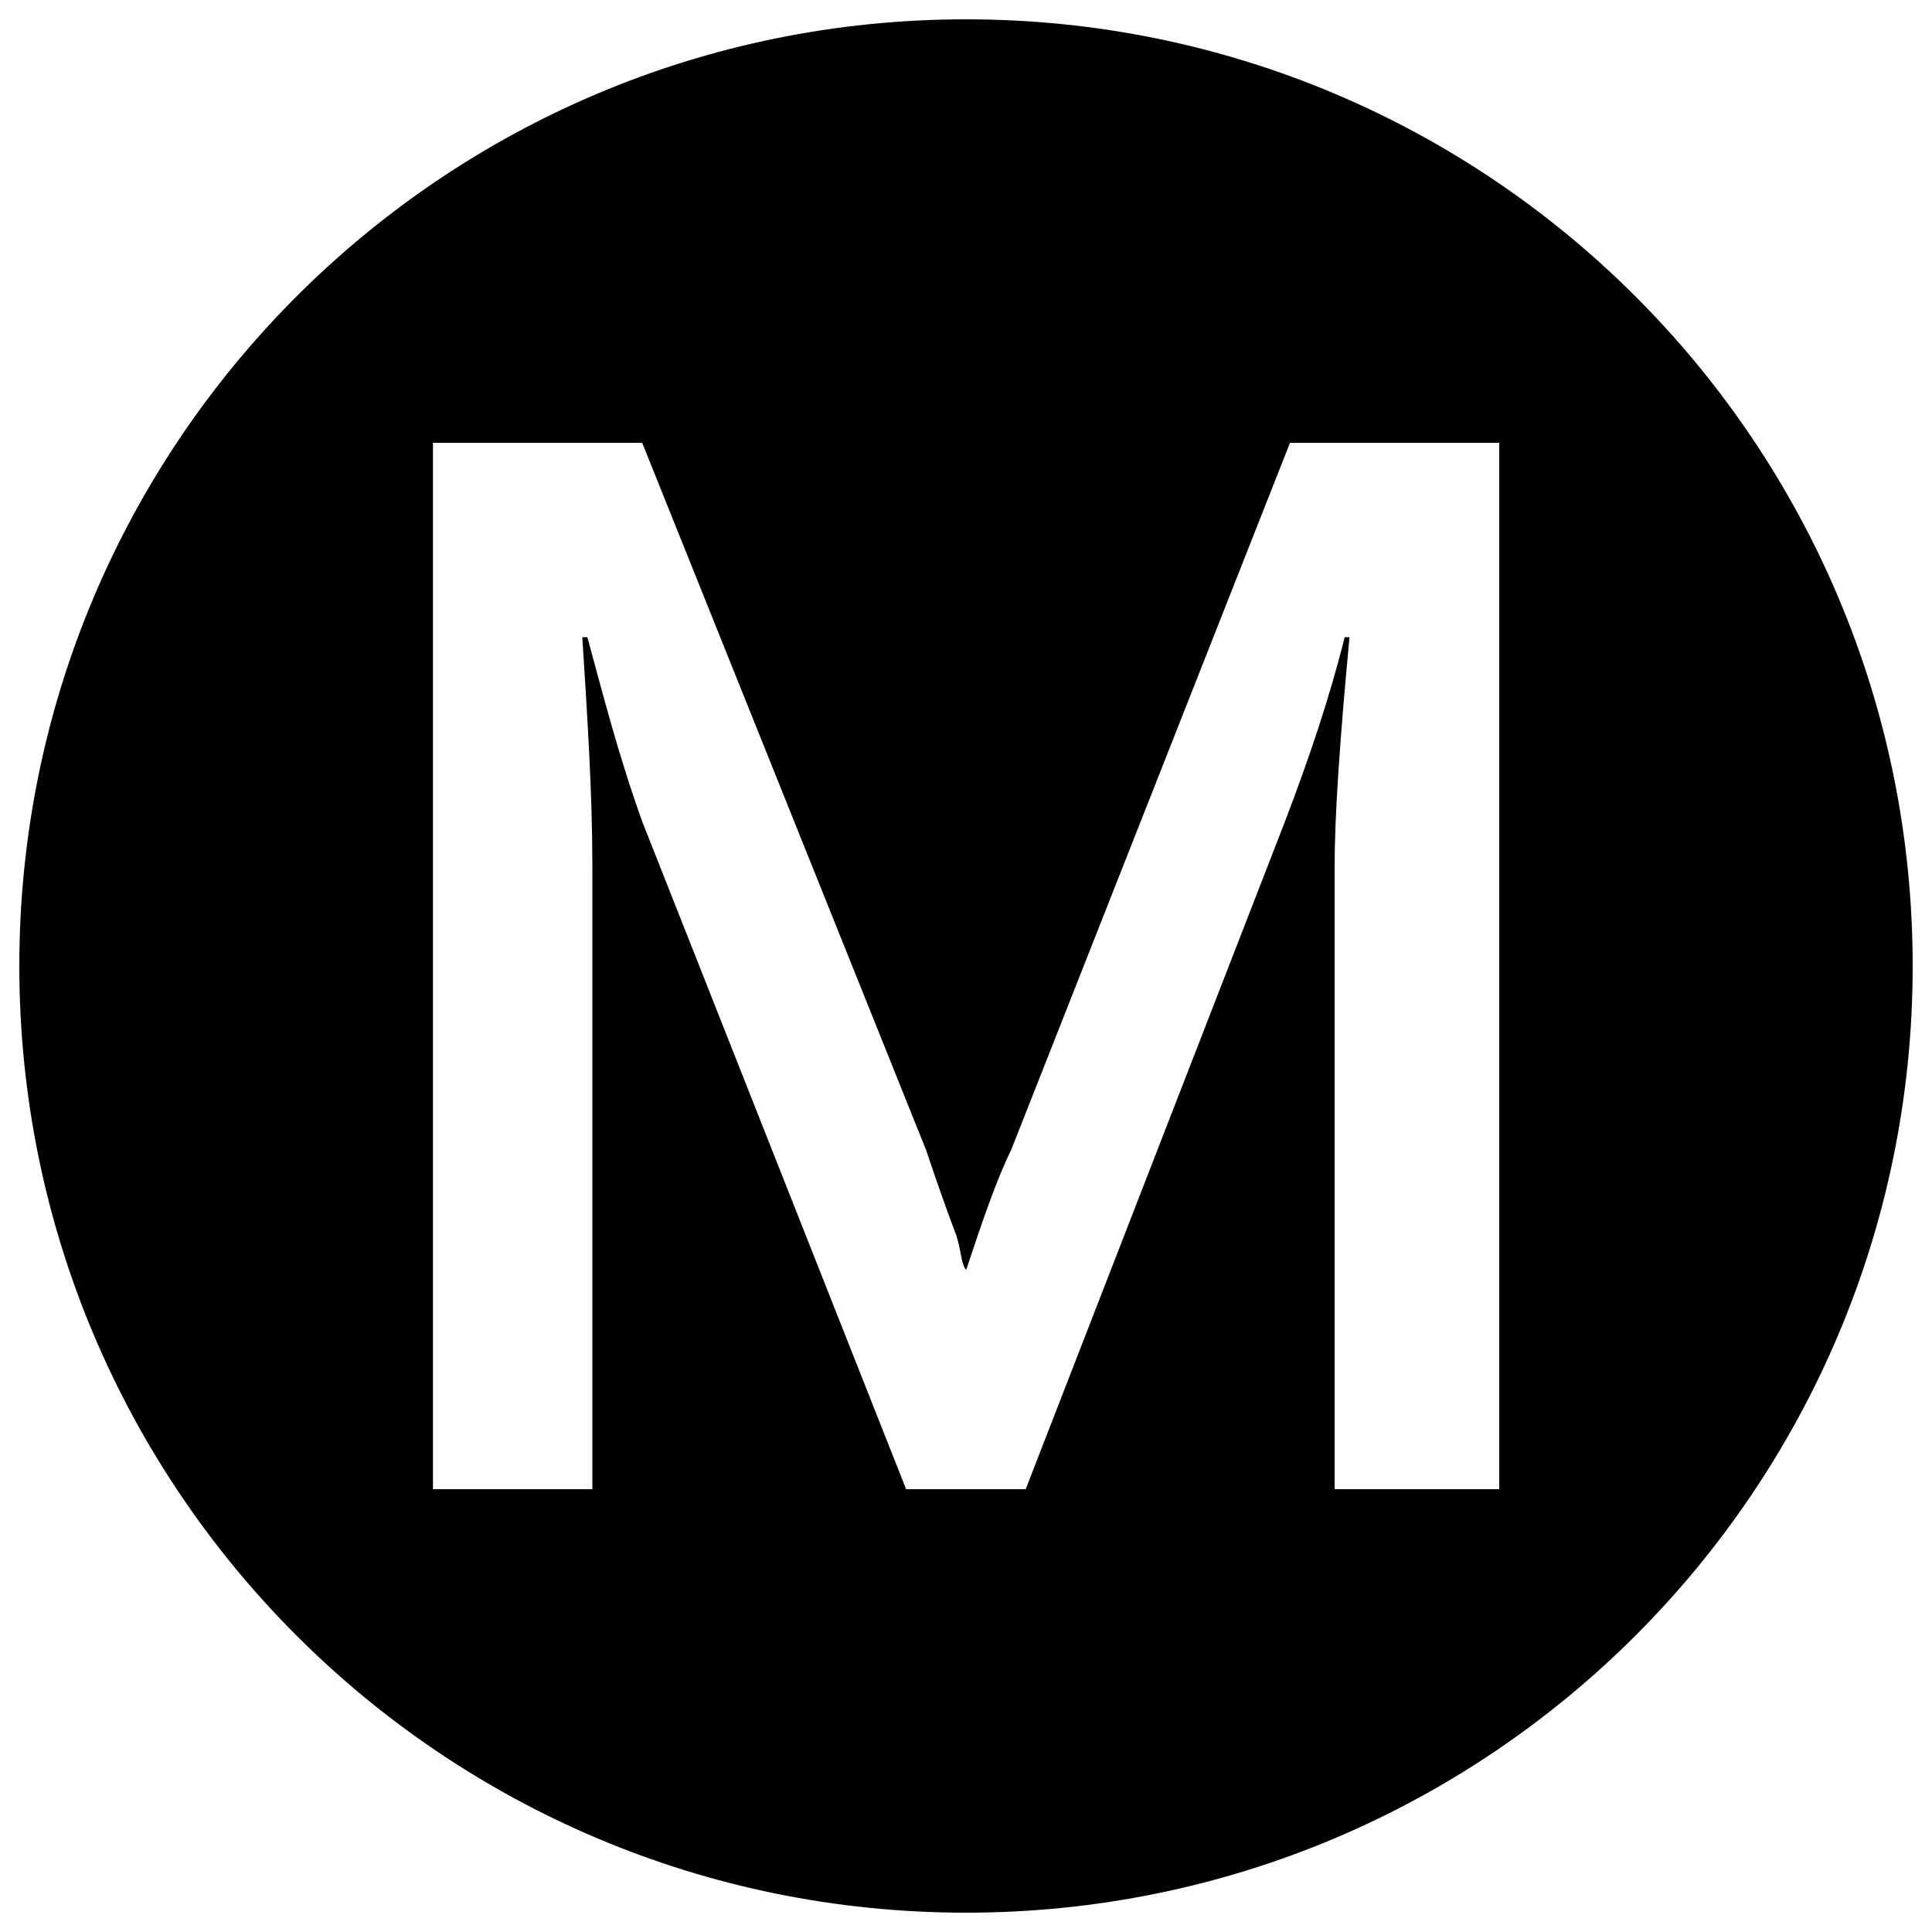 <?xml version="1.0" encoding="utf-8"?>
<!-- Svg Vector Icons : http://www.onlinewebfonts.com/icon -->
<!DOCTYPE svg PUBLIC "-//W3C//DTD SVG 1.1//EN" "http://www.w3.org/Graphics/SVG/1.1/DTD/svg11.dtd">
<svg version="1.1" xmlns="http://www.w3.org/2000/svg" xmlns:xlink="http://www.w3.org/1999/xlink" x="0px" y="0px" viewBox="0 0 1000 1000" enable-background="new 0 0 1000 1000" xml:space="preserve">
<g><path d="M500,10C229.2,10,10,229.2,10,500c0,270.8,219.2,490,490,490c270.8,0,490-219.2,490-490C990,229.2,770.8,10,500,10z M775.9,770.8h-85.1V448.4c0-25.8,2.6-64.5,7.7-118.6H696c-7.7,30.9-18.1,61.9-30.9,95.4L530.9,770.8h-61.9L332.4,425.2c-12.9-36.1-20.6-67.1-28.4-95.4h-2.6c2.6,41.3,5.2,79.9,5.2,118.6v322.4h-82.5V229.2h108.3l147,366.2c2.6,7.7,7.7,23.2,15.5,43.8c2.6,7.7,2.6,15.5,5.2,18.1c7.7-23.2,15.5-46.4,23.2-61.9l144.4-366.2h108.3V770.8z"/></g>
</svg>